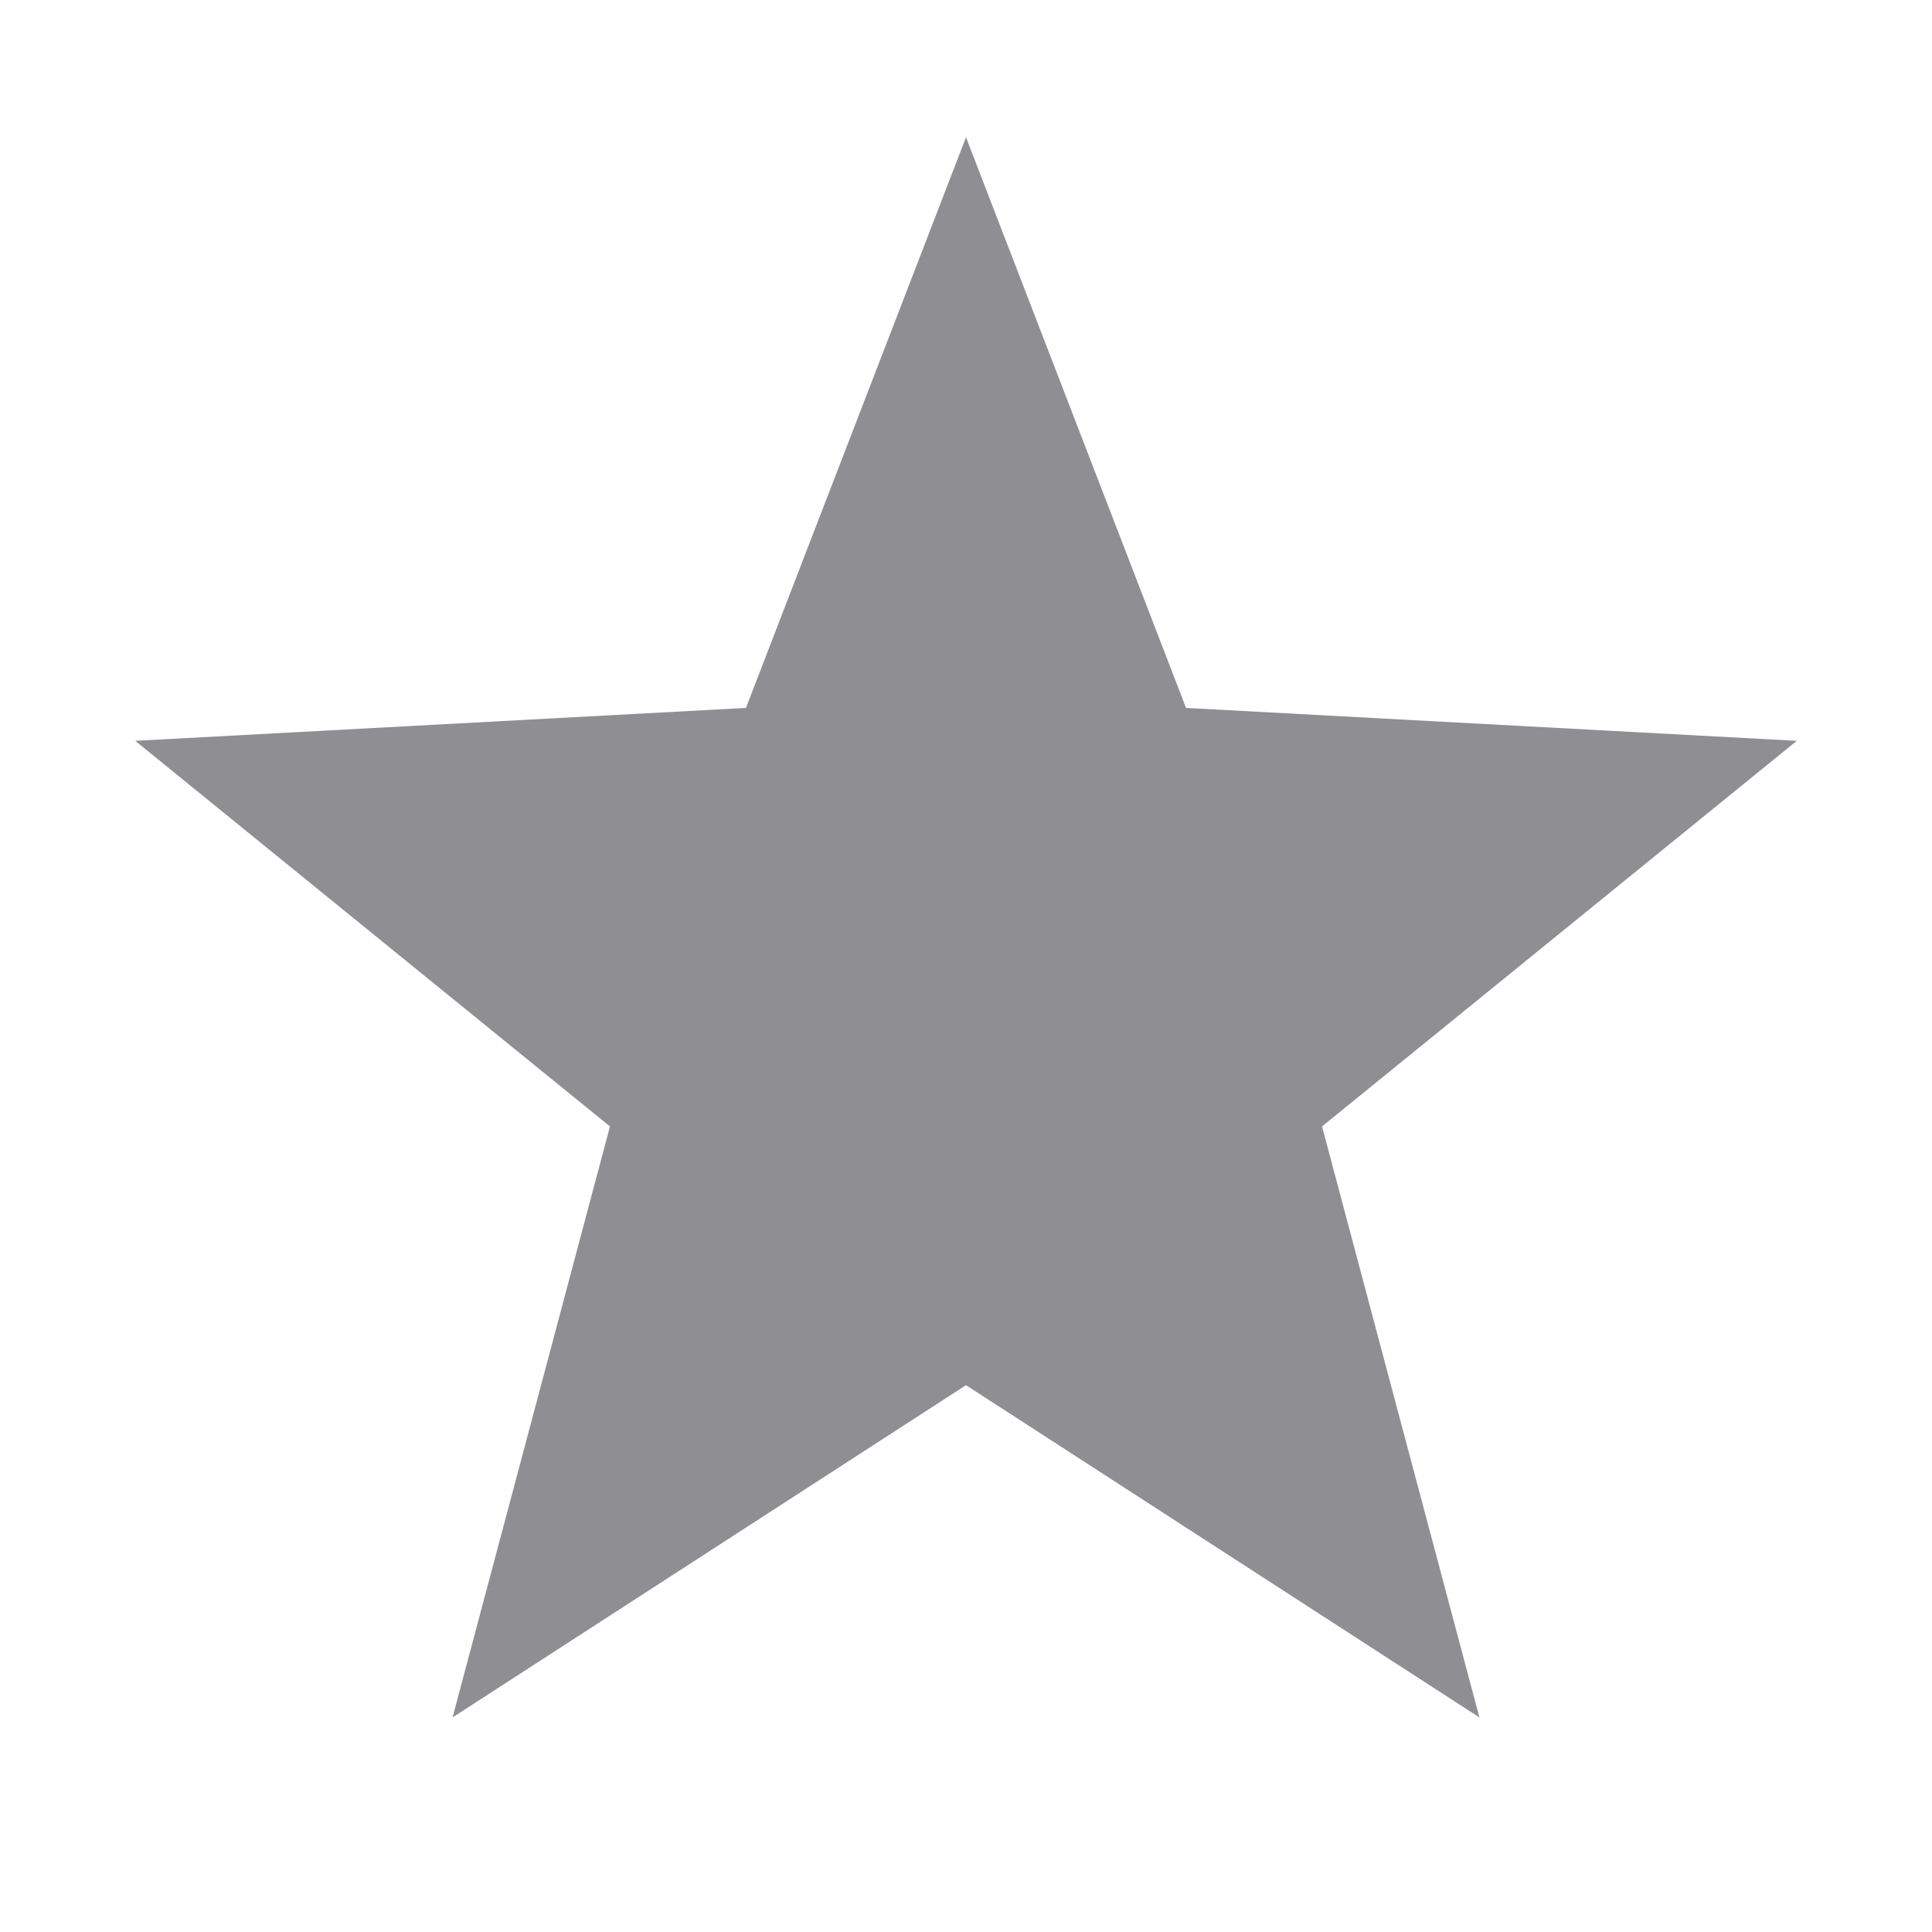 <?xml version="1.0" encoding="utf-8"?>
<!DOCTYPE svg>
<svg xmlns="http://www.w3.org/2000/svg" width="50" height="50">
	<polygon points="25,3.553  30.695,18.321  46.5,19.173  34.214,29.152  38.287,44.447  25,35.848  11.712,44.447  15.786,29.152  3.5,19.173  19.305,18.321" fill="#8e8e93" />
</svg>